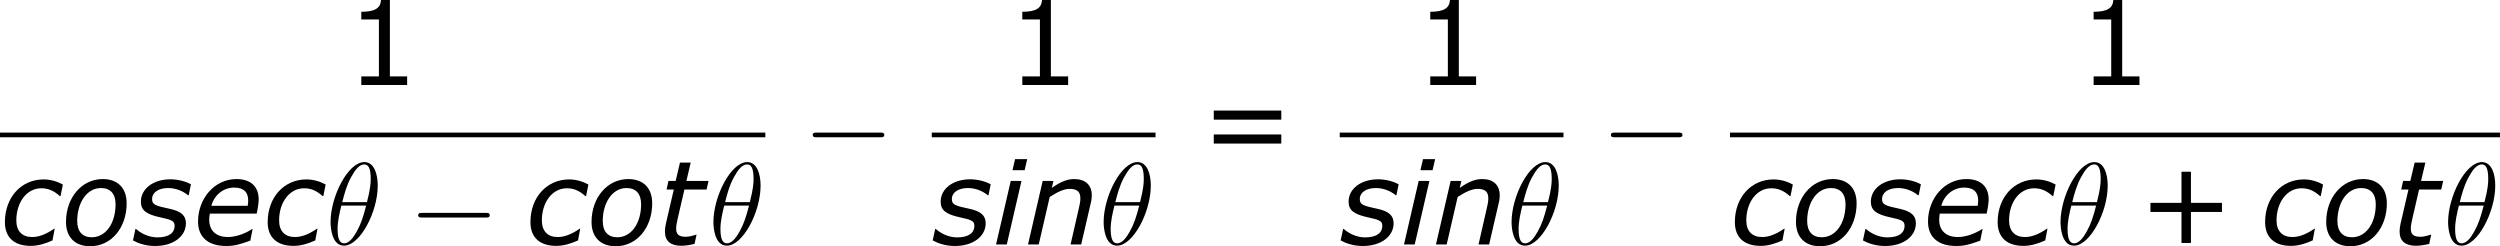 <?xml version='1.0' encoding='UTF-8'?>
<!-- Generated by CodeCogs with dvisvgm 3.2.2 -->
<svg version='1.1' xmlns='http://www.w3.org/2000/svg' xmlns:xlink='http://www.w3.org/1999/xlink' width='288.528pt' height='28.419pt' viewBox='-.447 -.283 288.528 28.419'>
<defs>
<path id='g3-18' d='M5.296-6.013C5.296-7.233 4.914-8.416 3.933-8.416C2.26-8.416 .478-4.914 .478-2.283C.478-1.733 .598 .12 1.853 .12C3.479 .12 5.296-3.3 5.296-6.013ZM1.674-4.328C1.853-5.033 2.104-6.037 2.582-6.886C2.977-7.603 3.395-8.177 3.921-8.177C4.316-8.177 4.579-7.843 4.579-6.695C4.579-6.265 4.543-5.667 4.196-4.328H1.674ZM4.113-3.969C3.814-2.798 3.563-2.044 3.132-1.291C2.786-.681 2.367-.12 1.865-.12C1.494-.12 1.196-.406 1.196-1.59C1.196-2.367 1.387-3.18 1.578-3.969H4.113Z'/>
<path id='g1-99' d='M3.144 .143C3.919 .143 4.681-.107 5.36-.417L5.586-1.608H5.526C4.693-1.036 3.966-.762 3.287-.762C2.251-.762 1.667-1.37 1.667-2.465C1.667-4.288 2.716-5.741 4.216-5.741C4.919-5.741 5.491-5.503 6.11-4.943H6.182L6.42-6.122C5.908-6.408 5.217-6.646 4.455-6.646C2.168-6.646 .5-4.812 .5-2.287C.5-.727 1.441 .143 3.144 .143Z'/>
<path id='g1-101' d='M5.586-3.954H1.87C2.18-5.074 3.109-5.812 4.204-5.812C5.205-5.812 5.634-5.324 5.634-4.49C5.634-4.312 5.622-4.181 5.586-3.954ZM3.394 .155C4.3 .155 4.848-.036 5.848-.393L6.086-1.572H6.027C5.407-1.155 4.419-.762 3.573-.762C2.346-.762 1.656-1.429 1.656-2.513C1.656-2.704 1.667-2.93 1.715-3.156H6.503C6.646-3.823 6.706-4.347 6.706-4.586C6.706-5.908 5.908-6.682 4.431-6.682C2.215-6.682 .512-4.717 .512-2.334C.512-.715 1.596 .155 3.394 .155Z'/>
<path id='g1-105' d='M3.514-8.718H2.275L2.013-7.587H3.252L3.514-8.718ZM2.93-6.491H1.834L.333 0H1.429L2.93-6.491Z'/>
<path id='g1-110' d='M6.837-5.014C6.837-6.086 6.17-6.682 5.038-6.682C4.264-6.682 3.585-6.36 2.751-5.777L2.918-6.491H1.822L.322 0H1.417L2.537-4.848C3.216-5.3 3.966-5.681 4.55-5.681C5.395-5.681 5.669-5.348 5.669-4.693C5.669-4.395 5.61-4.109 5.515-3.704L4.669 0H5.753L6.729-4.216C6.801-4.455 6.837-4.824 6.837-5.014Z'/>
<path id='g1-111' d='M6.706-4.204C6.706-5.8 5.765-6.682 4.264-6.682C2.132-6.682 .512-4.8 .512-2.299C.512-.75 1.429 .179 2.978 .179C5.145 .179 6.706-1.715 6.706-4.204ZM5.574-4.109C5.574-2.144 4.562-.738 3.144-.738C2.192-.738 1.656-1.322 1.656-2.394C1.656-4.228 2.608-5.765 4.085-5.765C5.038-5.765 5.574-5.193 5.574-4.109Z'/>
<path id='g1-115' d='M2.358 .155C4.192 .155 5.503-.81 5.503-2.168C5.503-2.954 5.014-3.394 3.847-3.645C2.382-3.954 2.049-4.073 2.049-4.633C2.049-5.336 2.716-5.765 3.692-5.765C4.407-5.765 5.145-5.503 5.729-5.026H5.789L6.015-6.146C5.526-6.432 4.693-6.658 3.919-6.658C2.168-6.658 .905-5.693 .905-4.371C.905-3.502 1.441-3.085 2.87-2.775C4.073-2.525 4.347-2.382 4.347-1.918C4.347-1.131 3.692-.727 2.596-.727C2.156-.727 1.274-.834 .405-1.584H.345L.095-.417C.607-.131 1.382 .155 2.358 .155Z'/>
<path id='g1-116' d='M5.205-6.491H2.942L3.383-8.361H2.287L1.846-6.491H1.108L.917-5.61H1.656L.846-2.12C.786-1.81 .75-1.584 .75-1.334C.75-.322 1.358 .131 2.43 .131C2.811 .131 3.335 .048 3.776-.06L3.978-1H3.919C3.764-.941 3.228-.786 2.906-.786C2.132-.786 1.894-1.06 1.894-1.632C1.894-1.858 1.965-2.311 2.049-2.62L2.739-5.61H5.002L5.205-6.491Z'/>
<path id='g2-0' d='M7.878-2.75C8.082-2.75 8.297-2.75 8.297-2.989S8.082-3.228 7.878-3.228H1.411C1.207-3.228 .992-3.228 .992-2.989S1.207-2.75 1.411-2.75H7.878Z'/>
<path id='g5-43' d='M8.528-3.323V-4.252H5.36V-7.432H4.395V-4.252H1.227V-3.323H4.395V-.155H5.36V-3.323H8.528Z'/>
<path id='g5-49' d='M6.301 0V-.881H4.538V-8.683H3.633C3.585-7.837 2.99-7.48 1.62-7.48V-6.694H3.418V-.881H1.62V0H6.301Z'/>
<path id='g5-61' d='M8.325-4.55V-5.479H1.429V-4.55H8.325ZM8.325-2.108V-3.037H1.429V-2.108H8.325Z'/>
</defs>
<g id='page1' transform='matrix(1.13 0 0 1.13 -119.615 -75.754)'>
<use x='140.74' y='75.471' xlink:href='#g5-49'/>
<rect x='105.459' y='80.331' height='.478' width='78.165'/>
<use x='105.459' y='91.759' xlink:href='#g1-99'/>
<use x='111.687' y='91.759' xlink:href='#g1-111'/>
<use x='118.944' y='91.759' xlink:href='#g1-115'/>
<use x='125.173' y='91.759' xlink:href='#g1-101'/>
<use x='132.298' y='91.759' xlink:href='#g1-99'/>
<use x='138.742' y='91.759' xlink:href='#g3-18'/>
<use x='147.179' y='91.759' xlink:href='#g2-0'/>
<use x='159.134' y='91.759' xlink:href='#g1-99'/>
<use x='165.363' y='91.759' xlink:href='#g1-111'/>
<use x='172.62' y='91.759' xlink:href='#g1-116'/>
<use x='177.844' y='91.759' xlink:href='#g3-18'/>
<use x='187.476' y='83.559' xlink:href='#g2-0'/>
<use x='208.251' y='75.471' xlink:href='#g5-49'/>
<rect x='200.627' y='80.331' height='.478' width='22.852'/>
<use x='200.627' y='91.759' xlink:href='#g1-115'/>
<use x='206.856' y='91.759' xlink:href='#g1-105'/>
<use x='210.131' y='91.759' xlink:href='#g1-110'/>
<use x='217.699' y='91.759' xlink:href='#g3-18'/>
<use x='227.996' y='83.559' xlink:href='#g5-61'/>
<use x='249.916' y='75.471' xlink:href='#g5-49'/>
<rect x='242.291' y='80.331' height='.478' width='22.852'/>
<use x='242.291' y='91.759' xlink:href='#g1-115'/>
<use x='248.52' y='91.759' xlink:href='#g1-105'/>
<use x='251.796' y='91.759' xlink:href='#g1-110'/>
<use x='259.363' y='91.759' xlink:href='#g3-18'/>
<use x='268.996' y='83.559' xlink:href='#g2-0'/>
<use x='317.668' y='75.471' xlink:href='#g5-49'/>
<rect x='282.147' y='80.331' height='.478' width='78.646'/>
<use x='282.147' y='91.759' xlink:href='#g1-99'/>
<use x='288.375' y='91.759' xlink:href='#g1-111'/>
<use x='295.632' y='91.759' xlink:href='#g1-115'/>
<use x='301.861' y='91.759' xlink:href='#g1-101'/>
<use x='308.986' y='91.759' xlink:href='#g1-99'/>
<use x='315.43' y='91.759' xlink:href='#g3-18'/>
<use x='323.867' y='91.759' xlink:href='#g5-43'/>
<use x='336.303' y='91.759' xlink:href='#g1-99'/>
<use x='342.531' y='91.759' xlink:href='#g1-111'/>
<use x='349.788' y='91.759' xlink:href='#g1-116'/>
<use x='355.013' y='91.759' xlink:href='#g3-18'/>
</g>
</svg>